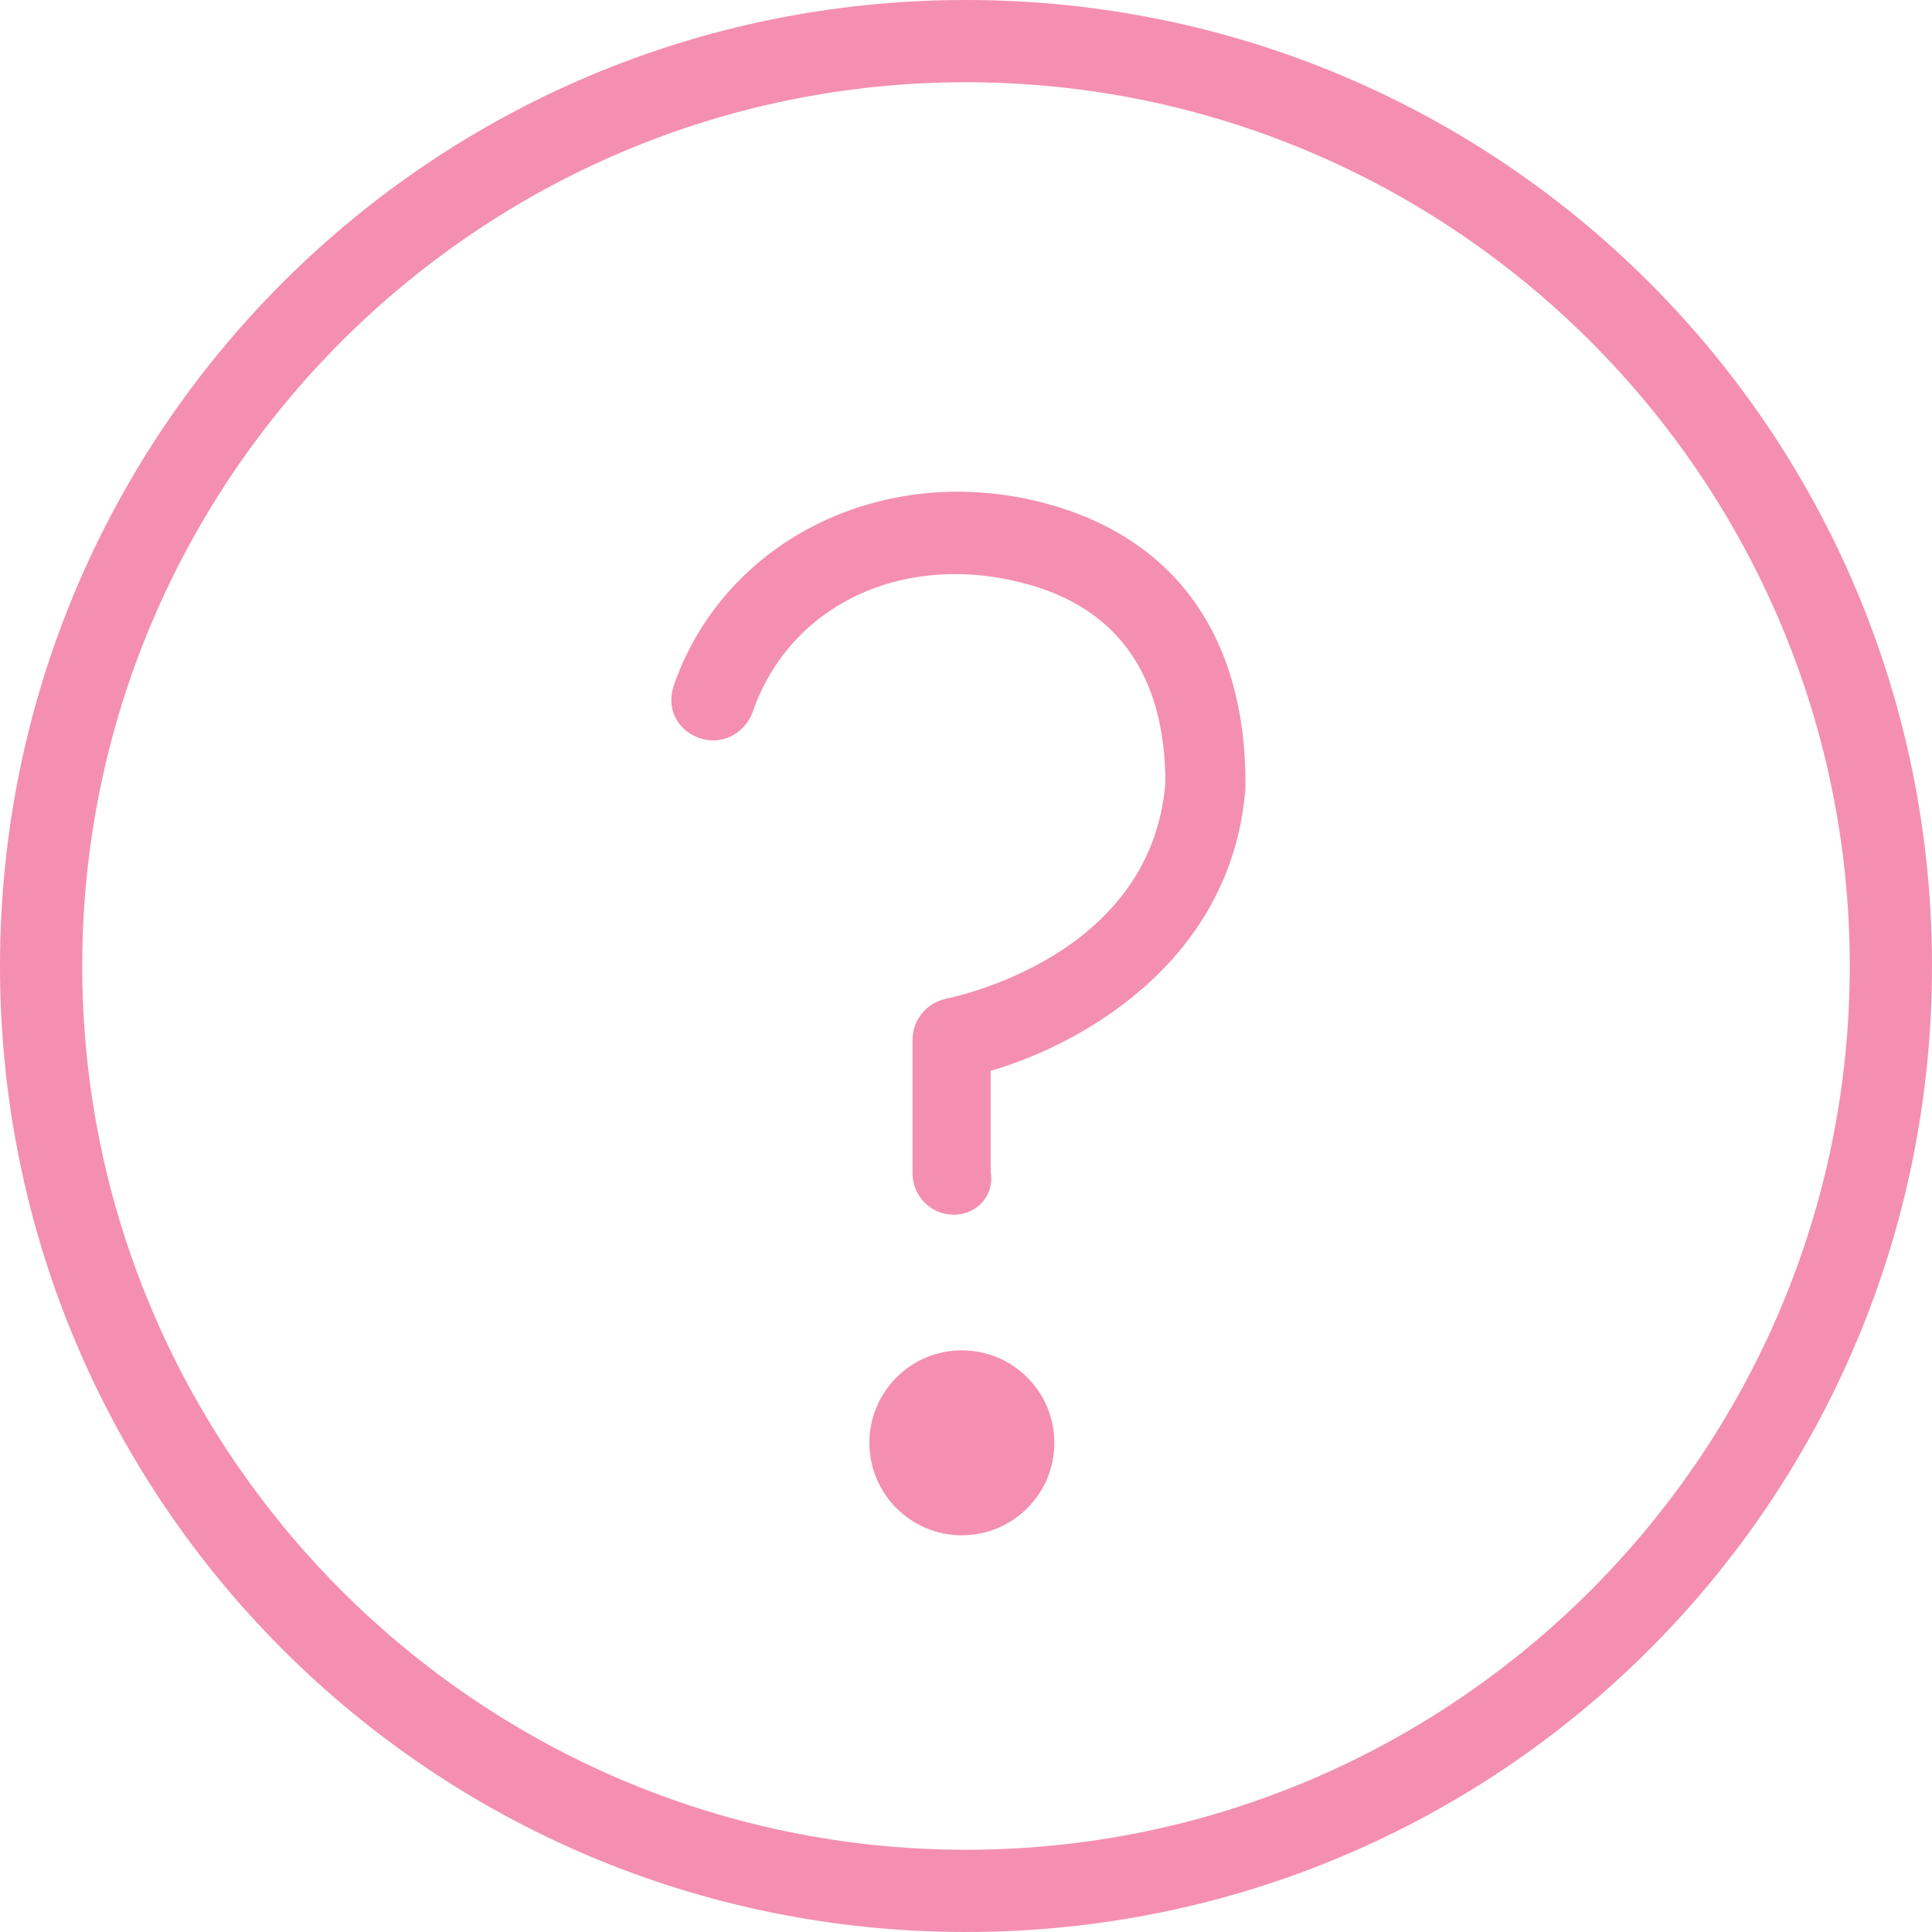 <?xml version="1.0" encoding="UTF-8"?>
<svg width="30px" height="30px" viewBox="0 0 30 30" version="1.1" xmlns="http://www.w3.org/2000/svg" xmlns:xlink="http://www.w3.org/1999/xlink">
    <!-- Generator: Sketch 53.2 (72643) - https://sketchapp.com -->
    <title>noun_help_2019791</title>
    <desc>Created with Sketch.</desc>
    <g id="Symbols" stroke="none" stroke-width="1" fill="none" fill-rule="evenodd">
        <g id="Topo" transform="translate(-1261, -18)" fill="#F48FB1">
            <g id="topo">
                <g transform="translate(315, 0)">
                    <g id="ajuda" transform="translate(946, 17)">
                        <g id="noun_help_2019791" transform="translate(0, 1)">
                            <g>
                                <path d="M15,30 C6.702,30 0,23.298 0,15 C0,6.702 6.702,0 15,0 C23.298,0 30,6.702 30,15 C30,23.298 23.298,30 15,30 Z M15,1.277 C7.436,1.277 1.277,7.436 1.277,15 C1.277,22.564 7.436,28.723 15,28.723 C22.564,28.723 28.723,22.564 28.723,15 C28.723,7.436 22.564,1.277 15,1.277 Z" id="Shape" fill-rule="nonzero"></path>
                                <path d="M14.809,18.862 C14.457,18.862 14.17,18.574 14.17,18.223 L14.17,16.149 C14.17,15.83 14.394,15.574 14.681,15.511 C14.809,15.479 17.872,14.872 18.096,12.16 C18.096,10.5 17.362,9.447 15.926,9.064 C14.043,8.553 12.255,9.383 11.681,11.074 C11.553,11.394 11.202,11.585 10.851,11.457 C10.5,11.33 10.34,10.979 10.468,10.628 C11.266,8.362 13.755,7.149 16.245,7.819 C18.255,8.362 19.34,9.894 19.34,12.16 L19.34,12.223 C19.149,14.84 16.915,16.181 15.383,16.628 L15.383,18.191 C15.447,18.574 15.16,18.862 14.809,18.862 Z" id="Path" fill-rule="nonzero"></path>
                                <circle id="Oval" fill-rule="nonzero" cx="14.936" cy="22.404" r="1.436"></circle>
                            </g>
                        </g>
                    </g>
                </g>
            </g>
        </g>
    </g>
</svg>